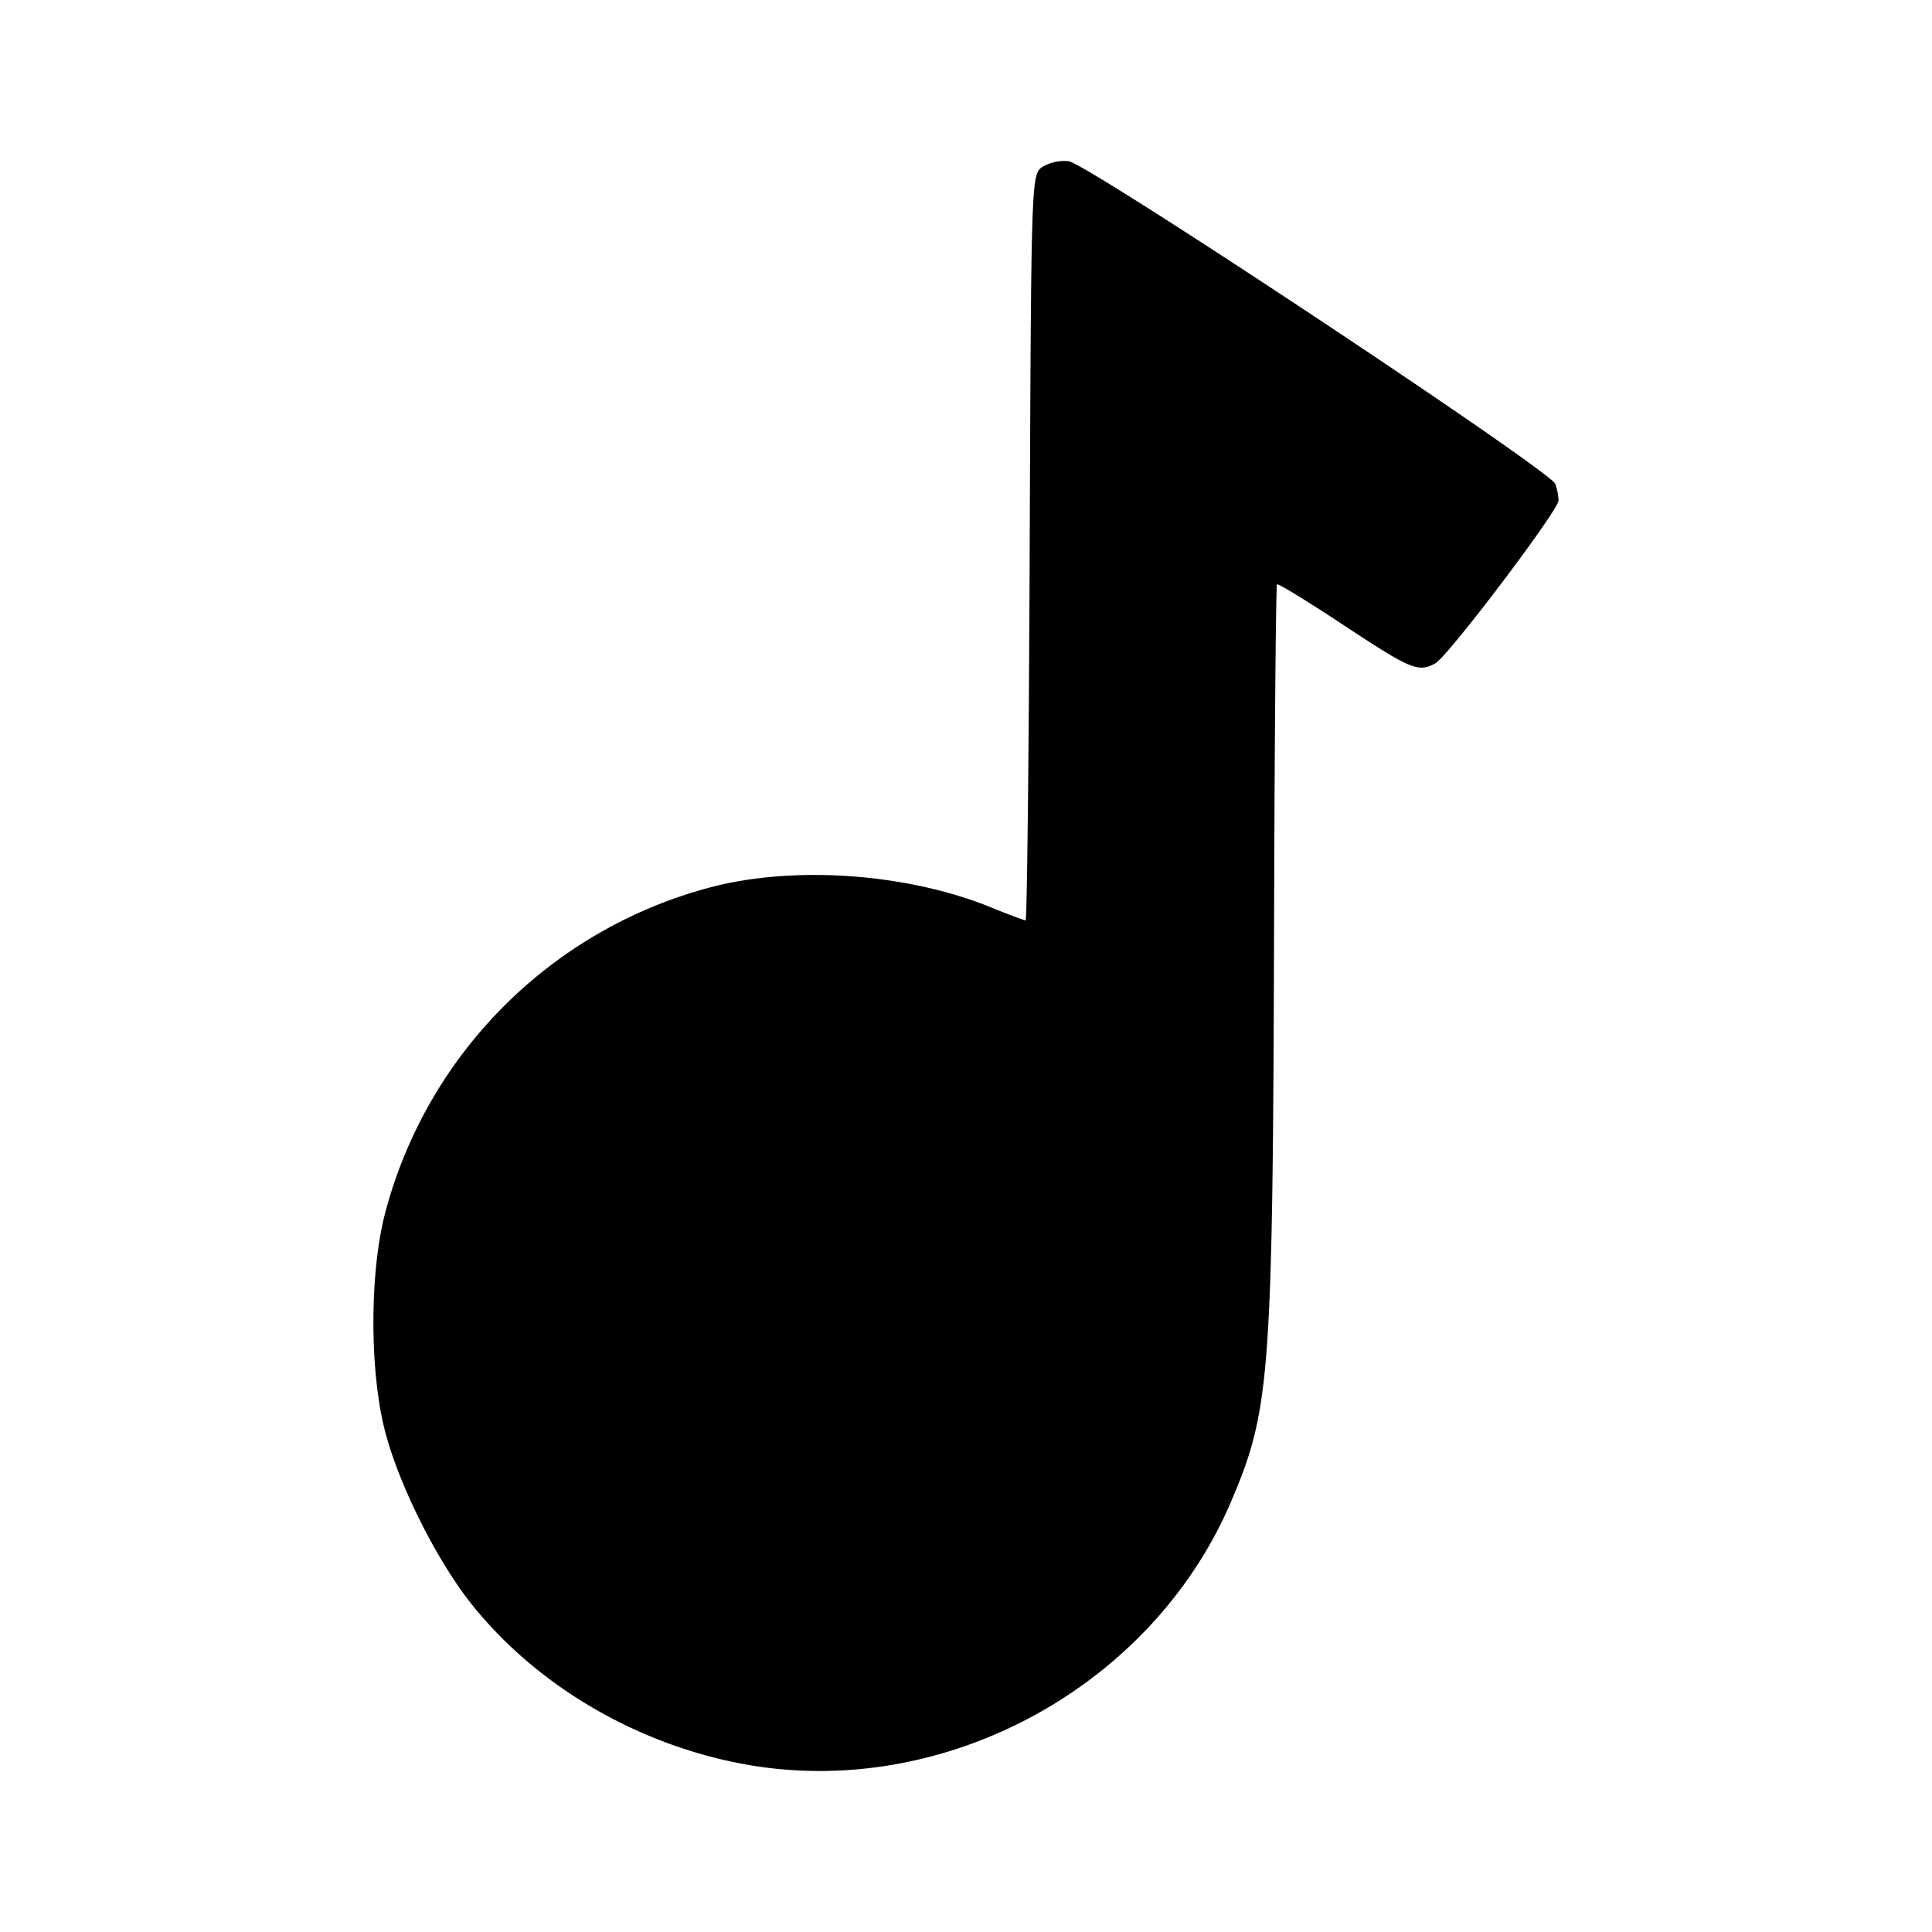 <svg xmlns="http://www.w3.org/2000/svg" width="192" height="192" viewBox="0 0 192 192"><path d="M73.737 175.28c-10.592-2-20.433-7.808-26.849-15.832-3.456-4.328-7.216-11.816-8.608-17.16-1.568-5.984-1.56-15.88.016-21.817a45.441 45.441 0 0 1 32.24-32.273c8.353-2.216 19.578-1.424 27.93 1.968 1.76.72 3.312 1.296 3.456 1.296.144 0 .328-16.656.408-37.025.144-36.32.16-37.04 1.208-37.817a4.32 4.32 0 0 1 2.664-.6c1.88.224 47.825 30.697 48.353 32.065a5.6 5.6 0 0 1 .336 1.64c0 .984-11.008 15.536-12.264 16.208-1.696.904-2.408.608-9.04-3.768-3.56-2.36-6.568-4.2-6.68-4.096-.104.112-.24 14.912-.288 32.897-.128 45.76-.368 49.065-4.24 58.178-7.92 18.657-28.817 29.88-48.641 26.137"/></svg>